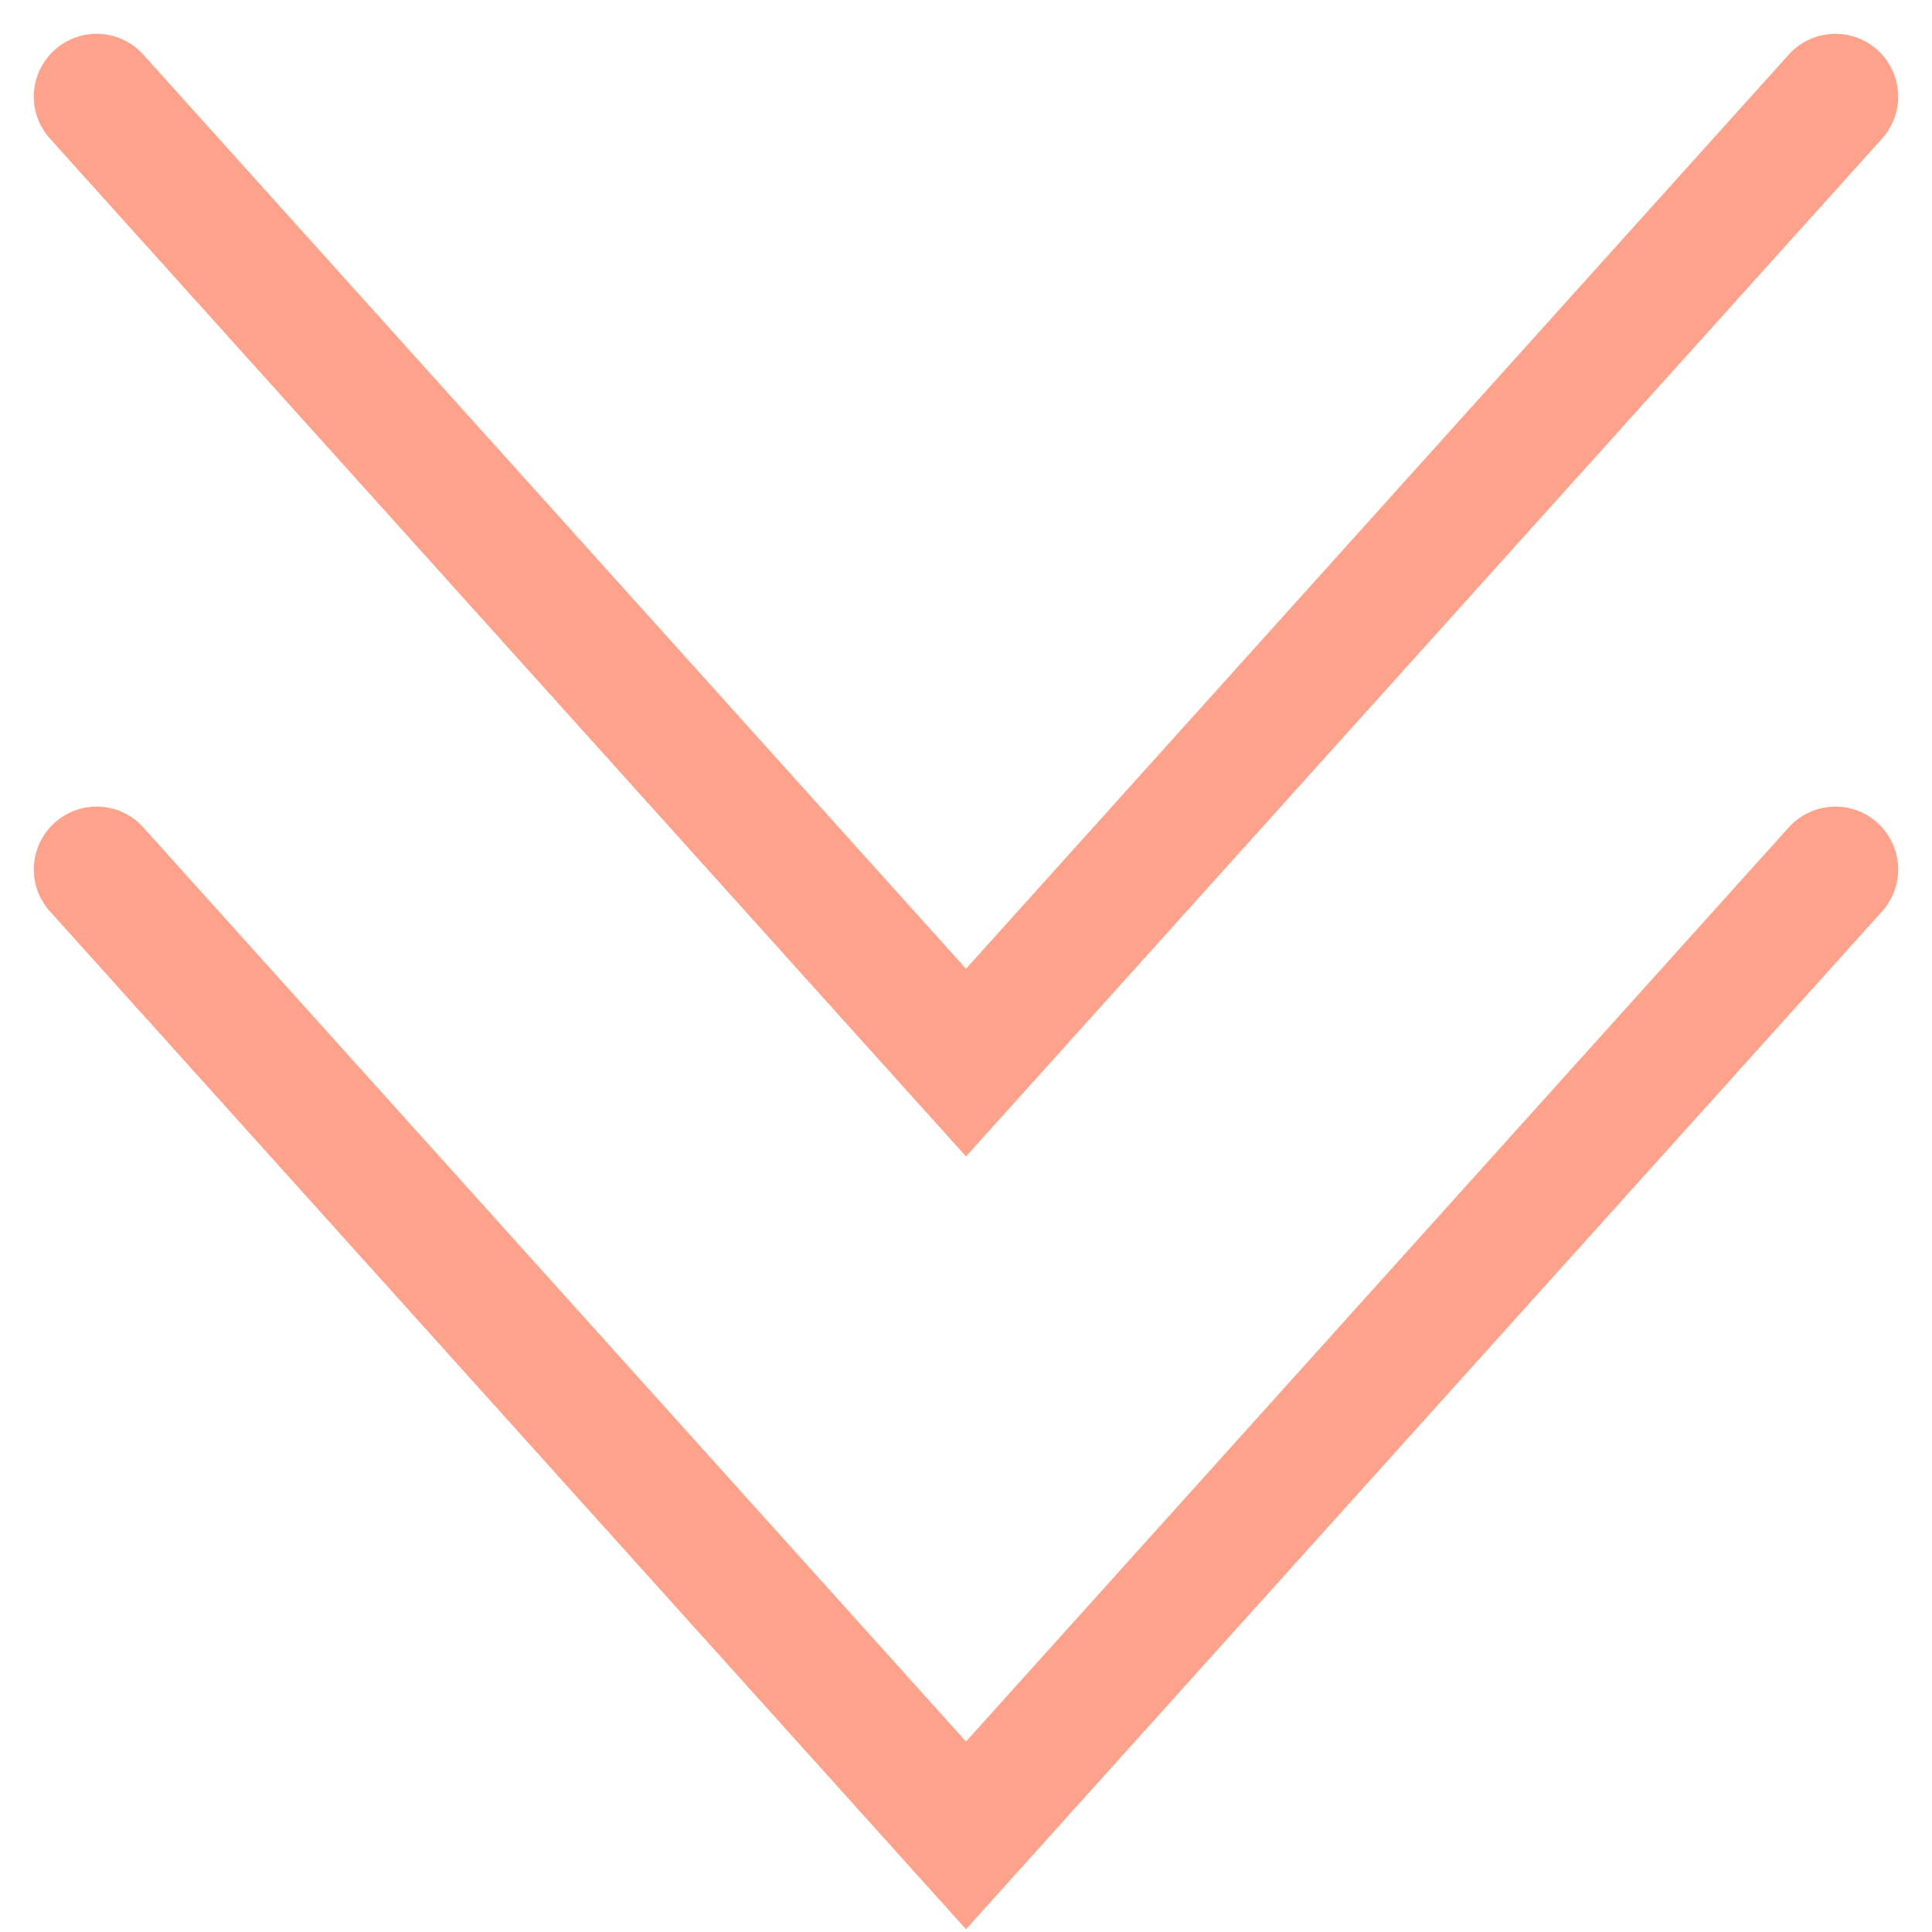 <svg width="20" height="20" viewBox="0 0 20 20" fill="none" xmlns="http://www.w3.org/2000/svg">
<path d="M1 9L10 19L19 9" stroke="#FF6E4A" stroke-opacity="0.64" stroke-width="1.3" stroke-linecap="round"/>
<path d="M1 1L10 11L19 1" stroke="#FF6E4A" stroke-opacity="0.64" stroke-width="1.3" stroke-linecap="round"/>
</svg>
